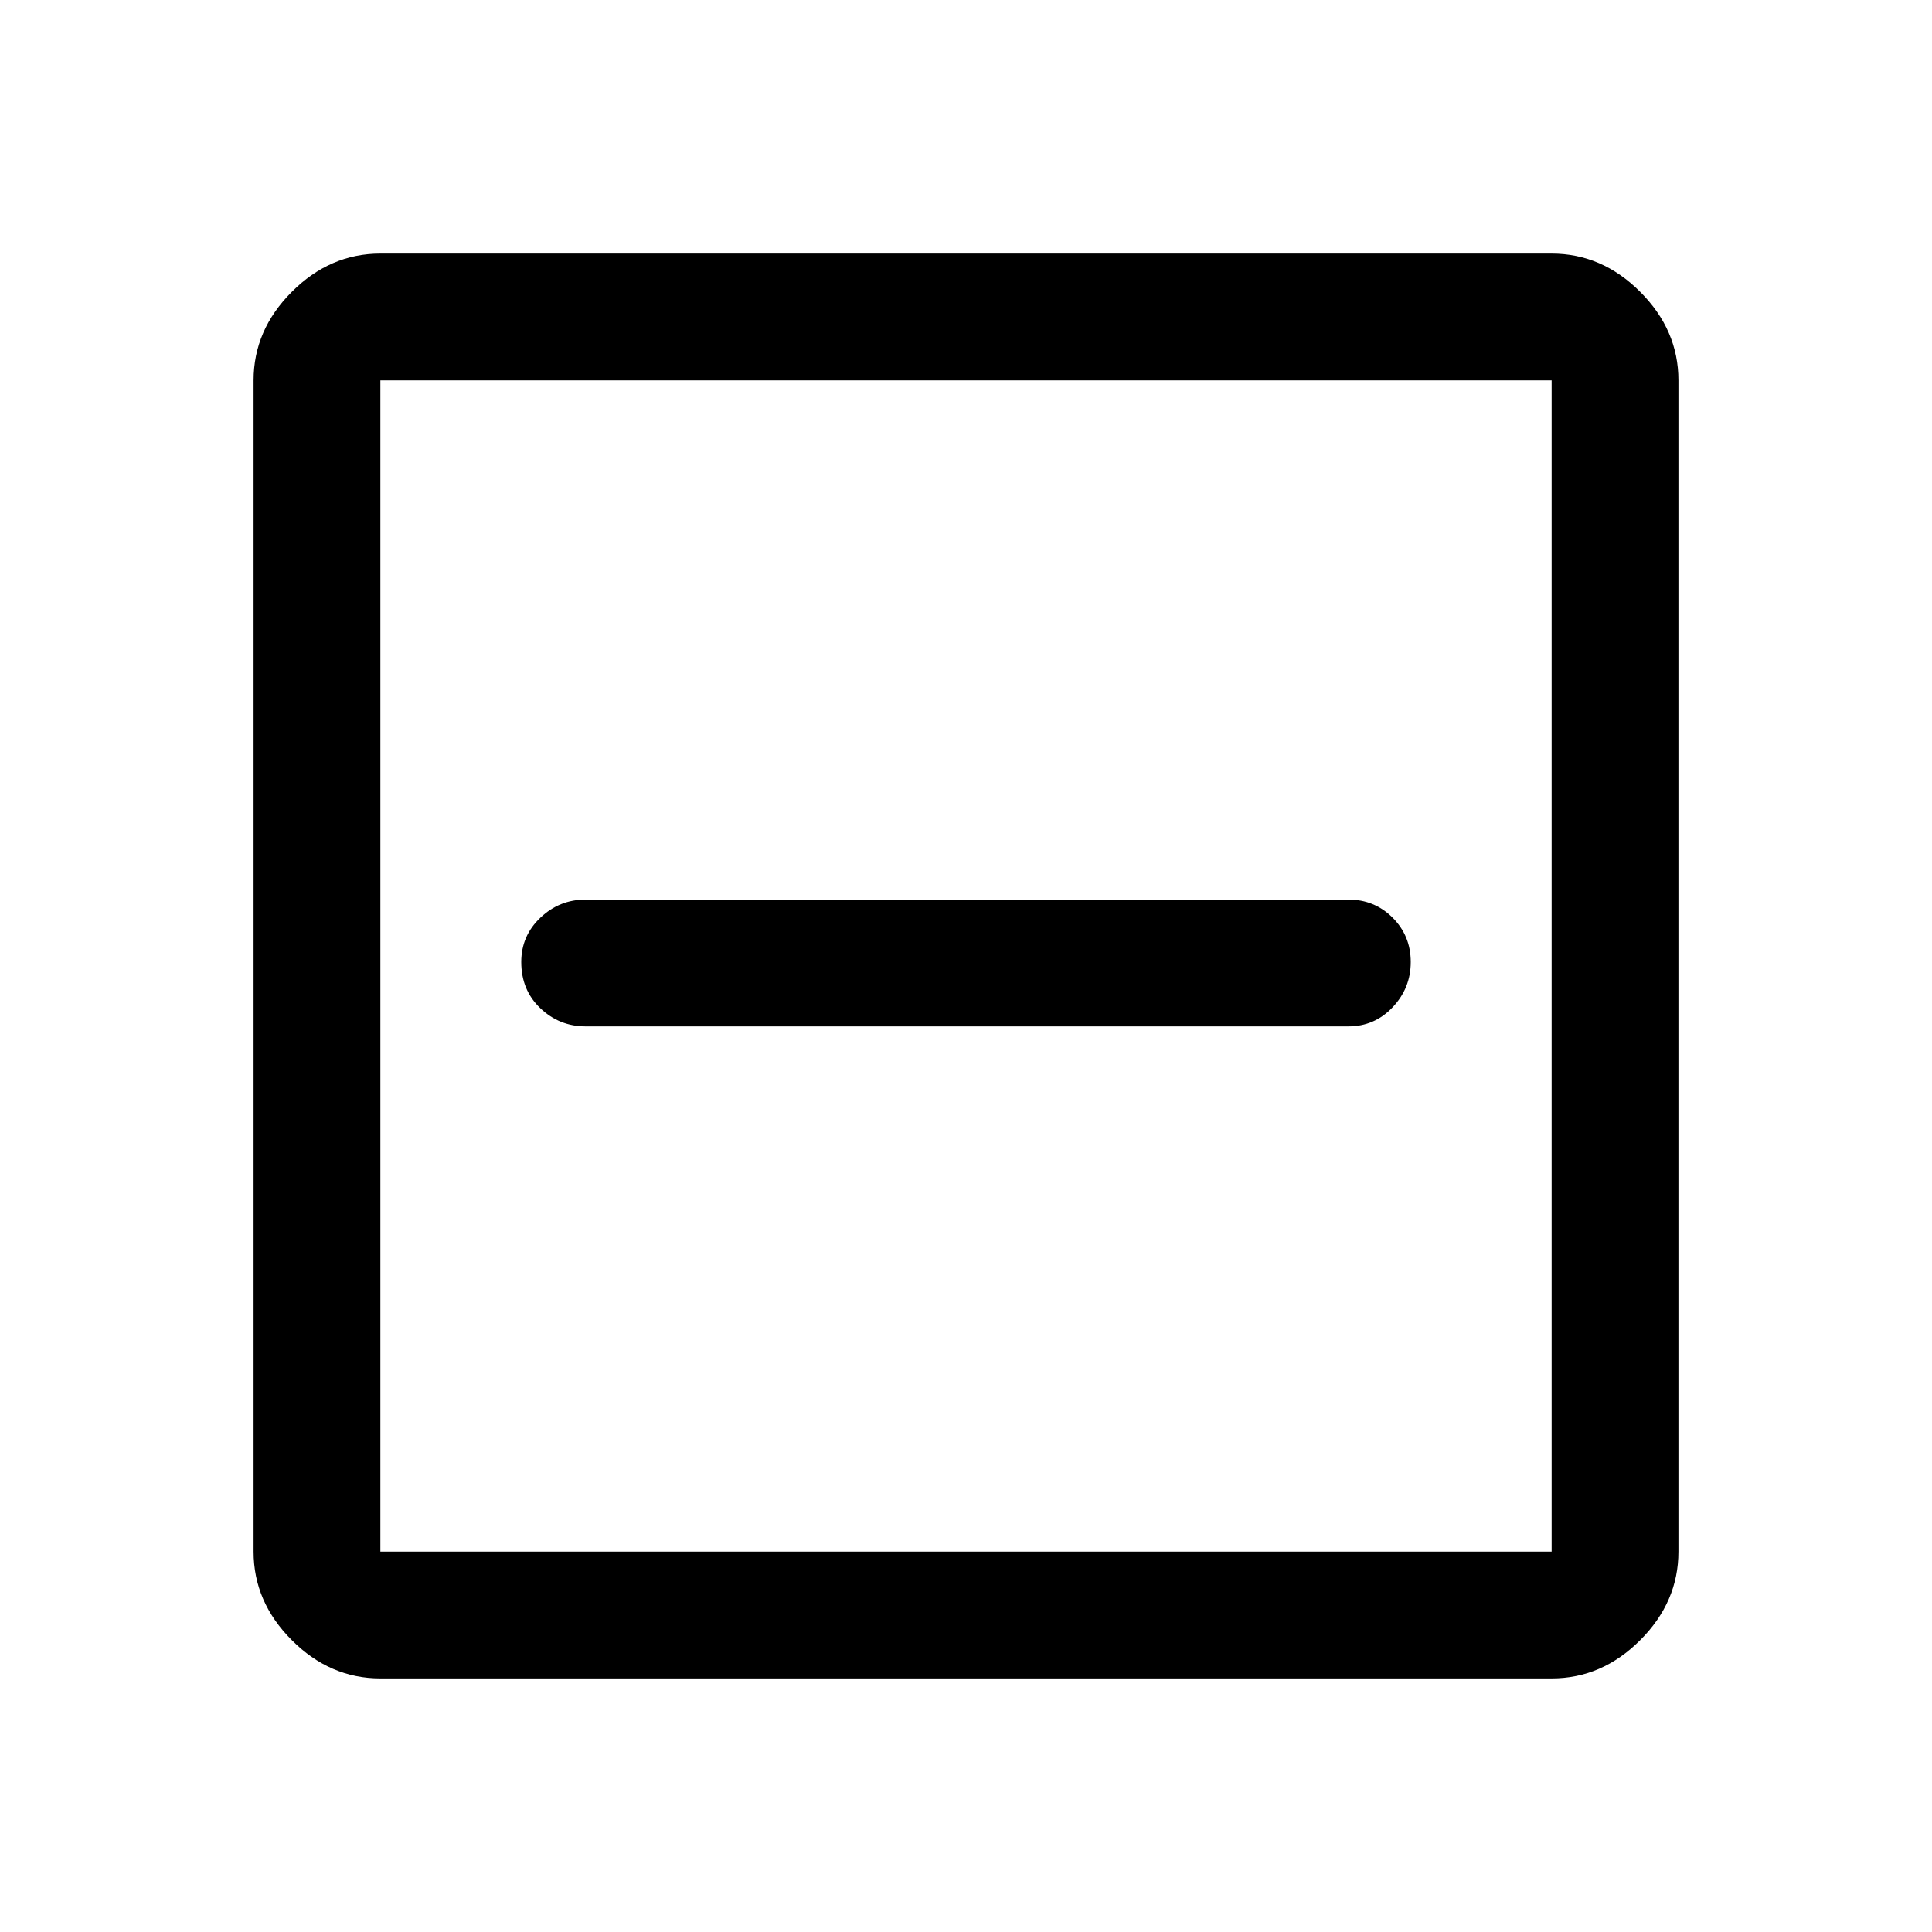 <svg xmlns="http://www.w3.org/2000/svg" height="40" width="40"><path d="M12.125 21.25h15.792q.541 0 .916-.396t.375-.937q0-.542-.375-.917t-.916-.375H12.125q-.542 0-.937.375-.396.375-.396.917 0 .583.396.958.395.375.937.375Zm-4.25 13.5q-1.042 0-1.833-.792-.792-.791-.792-1.833V7.875q0-1.042.792-1.833.791-.792 1.833-.792h24.25q1.042 0 1.833.792.792.791.792 1.833v24.25q0 1.042-.792 1.833-.791.792-1.833.792Zm0-2.625h24.25V7.875H7.875v24.25Zm0 0V7.875v24.25Z"/></svg>